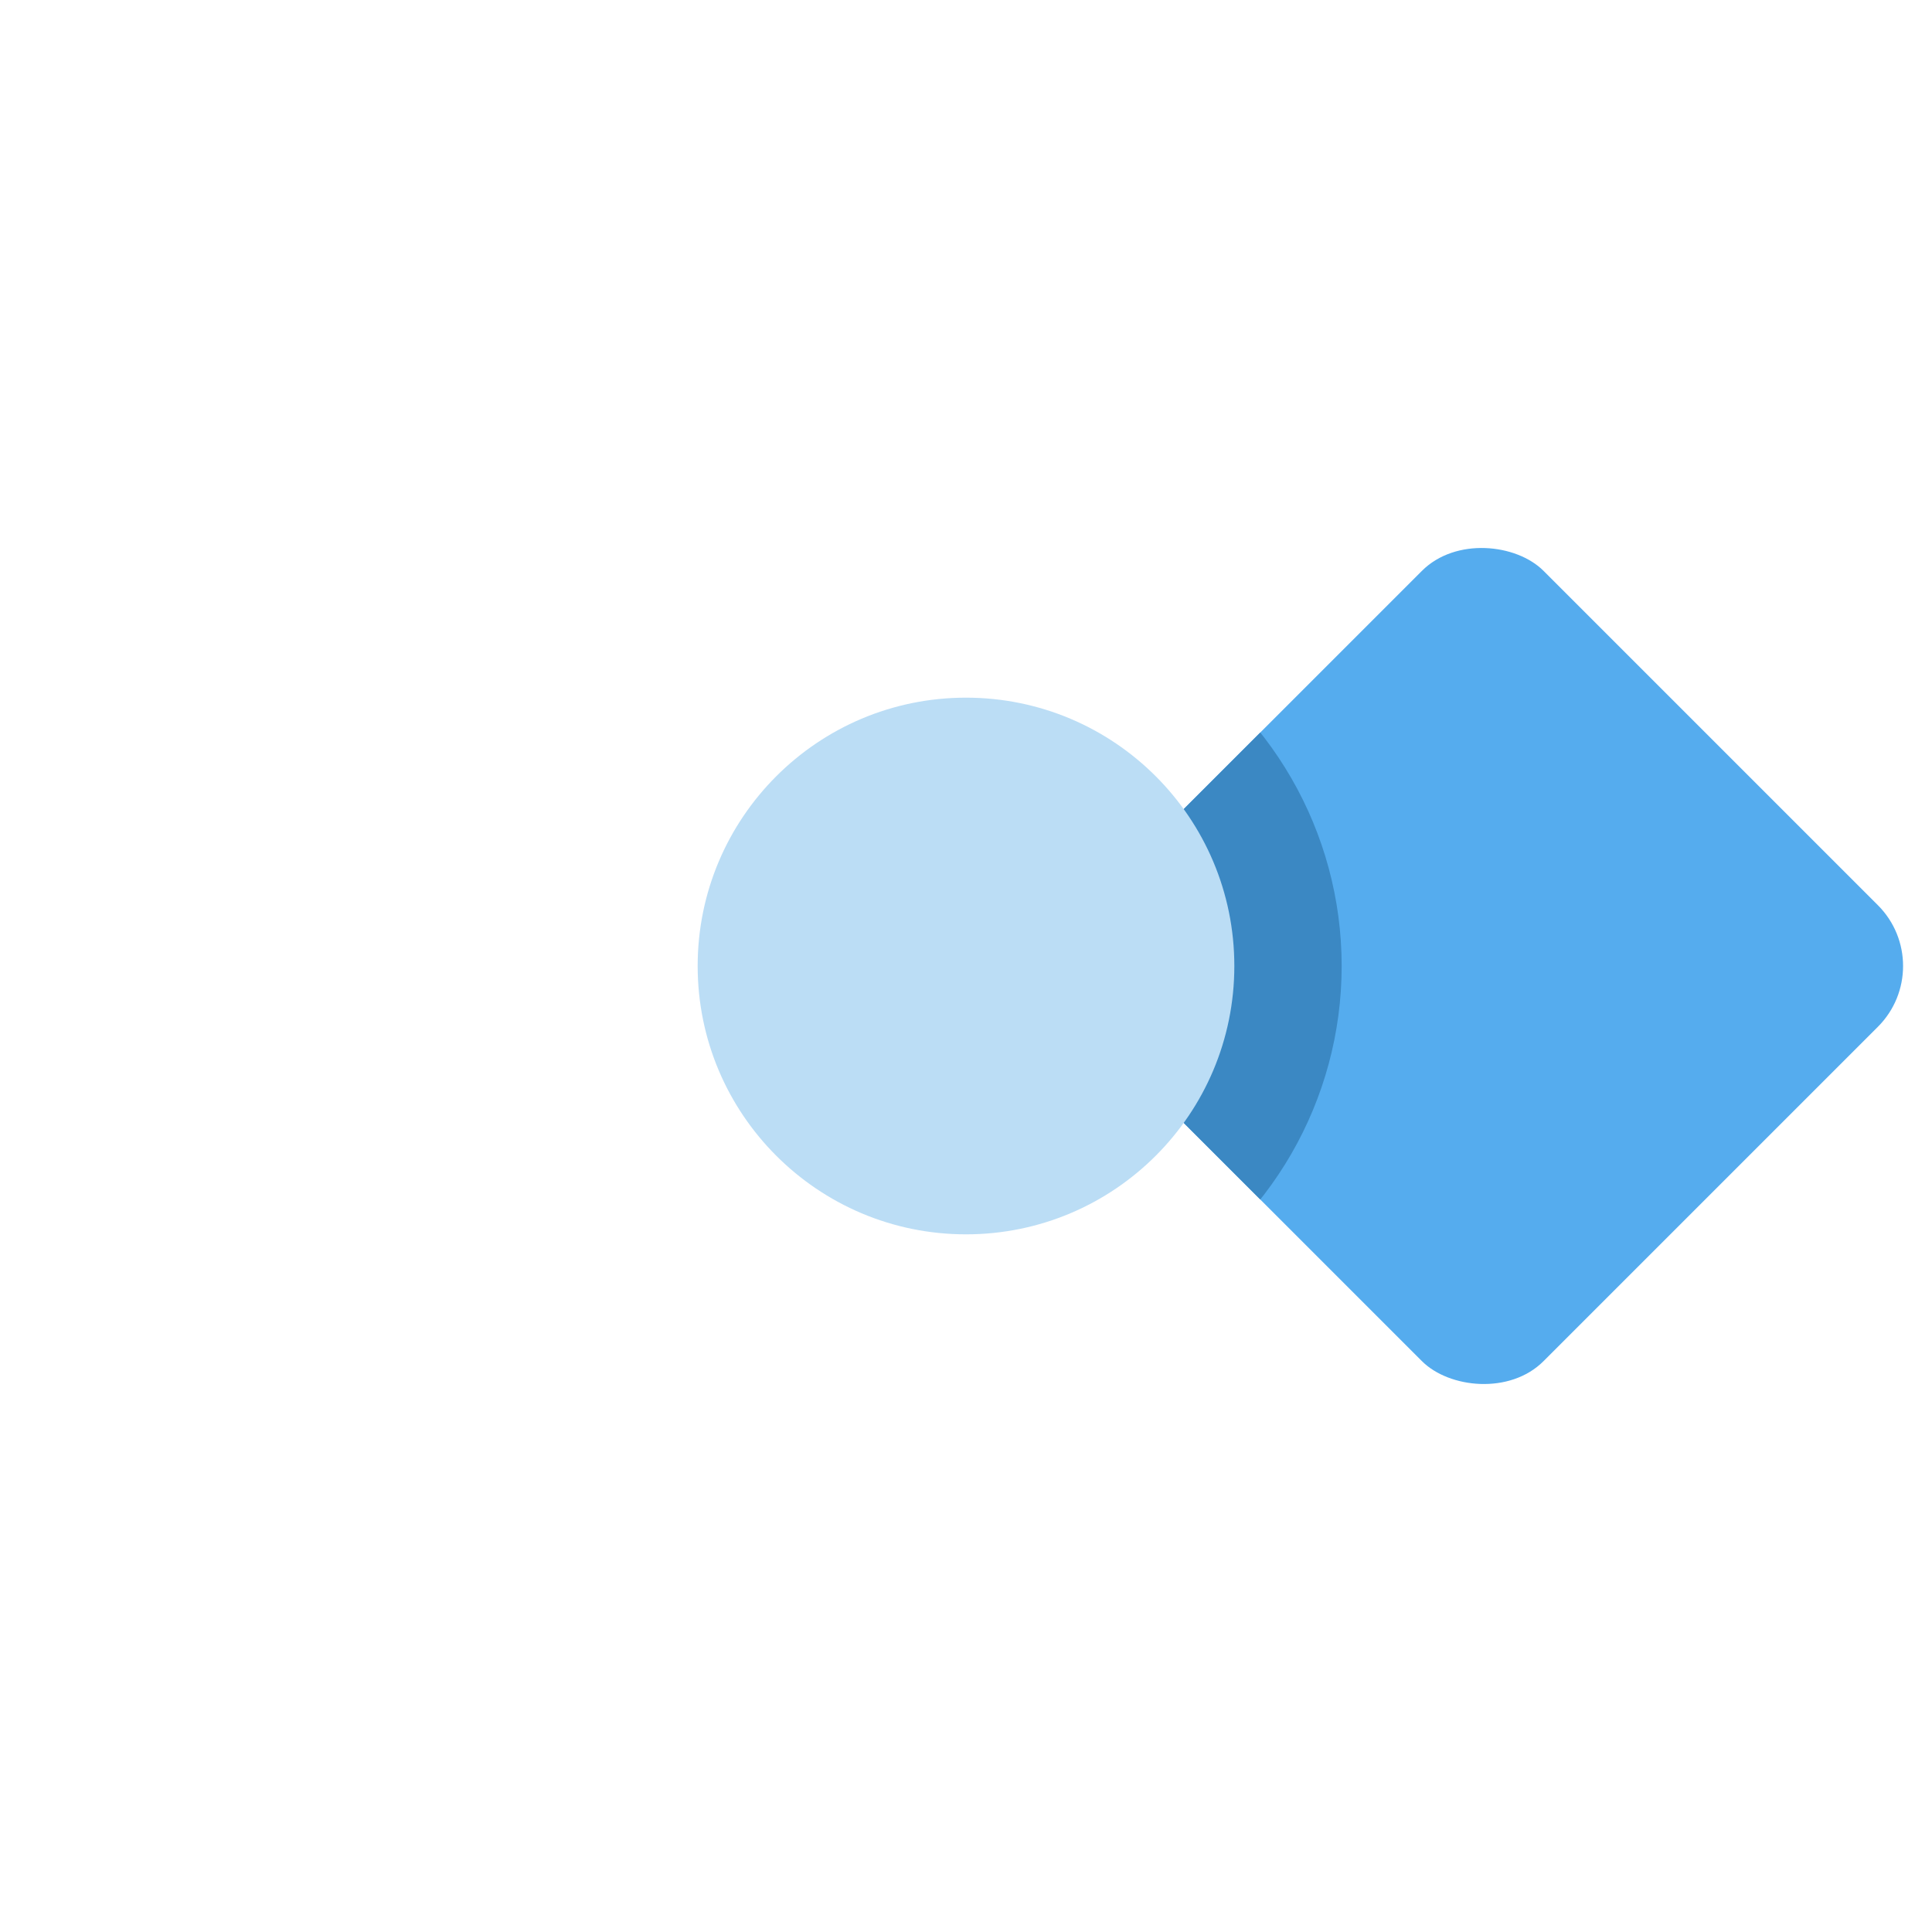 <svg xmlns="http://www.w3.org/2000/svg" viewBox="0 0 36 36">
	<defs>
		gosh what did i do here..
		<clipPath id="petals1" transform="translate(18 18) scale(0.801) rotate(45)">
			<rect x="1" y="1" width="15" height="15" rx="2"/>
			<rect x="1" y="1" width="15" height="15" rx="2" transform="rotate(90)"/>
			<rect x="1" y="1" width="15" height="15" rx="2" transform="rotate(180)"/>
			<rect x="1" y="1" width="15" height="15" rx="2" transform="rotate(-90)"/>
		</clipPath>
	</defs>
	<g clip-path="url(#petals1)">
		<rect width="36" height="36" fill="#55ACEE"/>
		<circle r="7" cx="18" cy="18" fill="#3B88C3"/>
	</g>
	<circle fill="#BBDDF5" cx="18" cy="18" r="5"/>
</svg>

